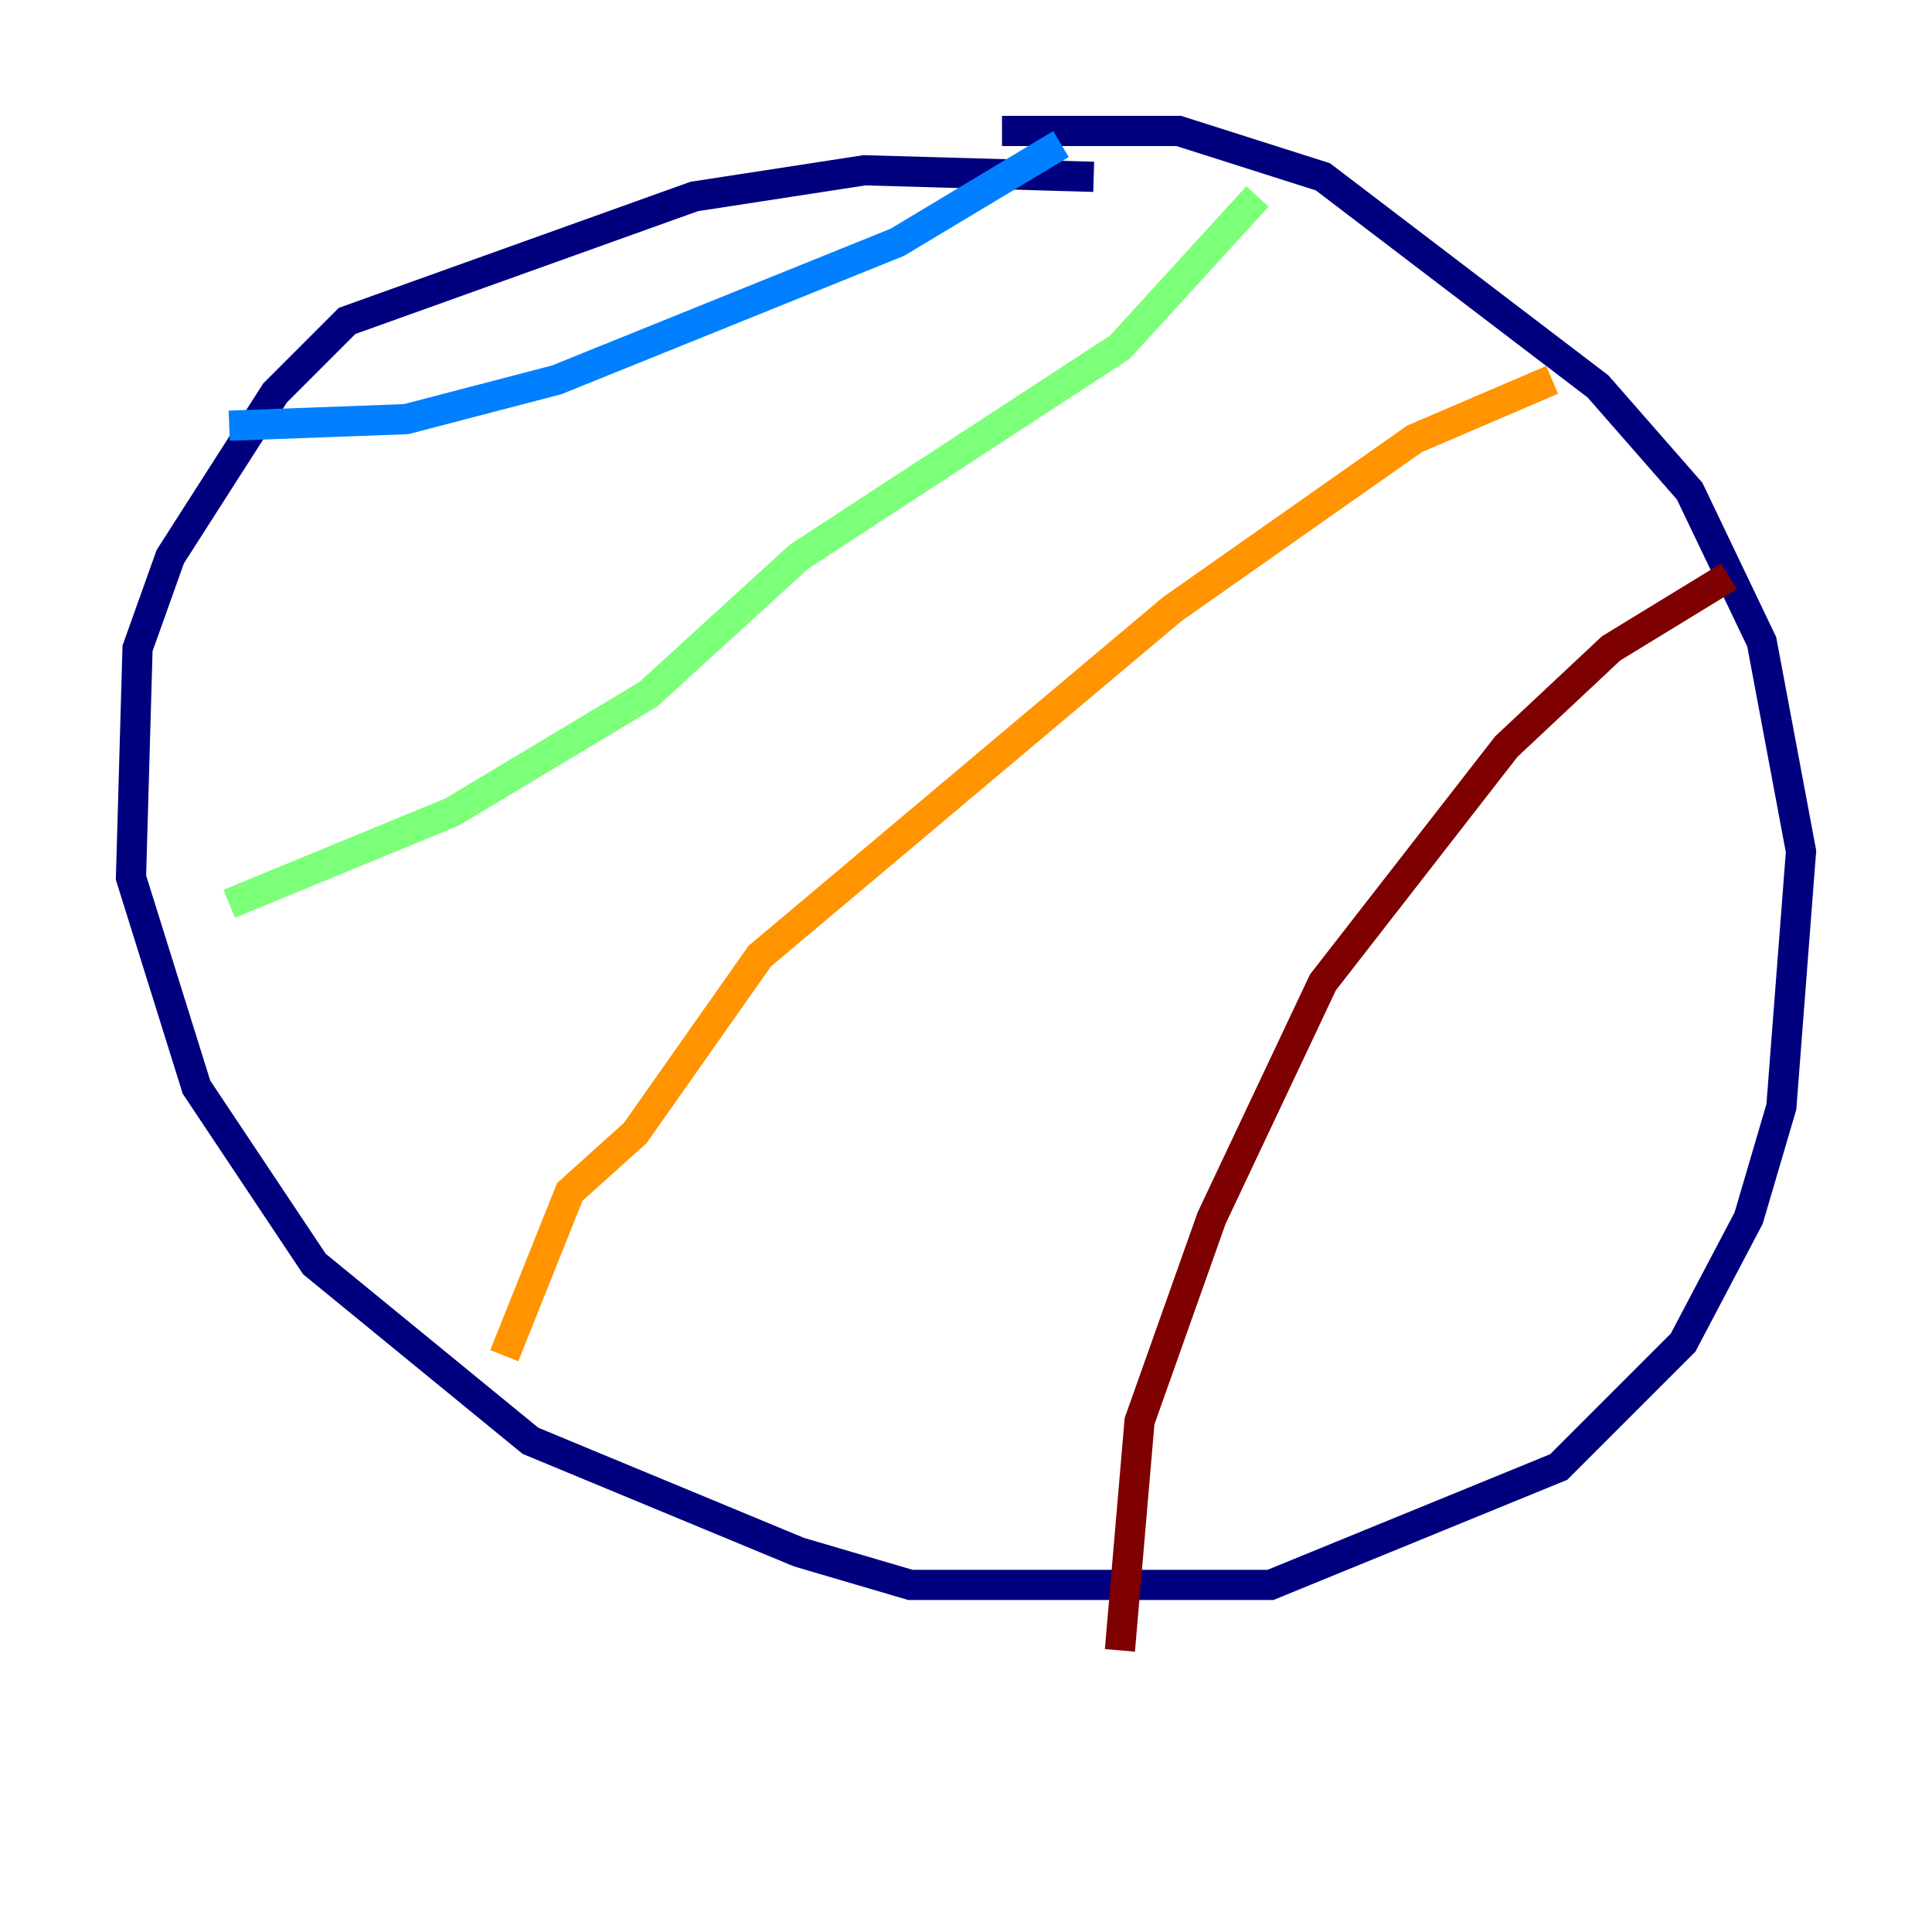 <?xml version="1.0" encoding="utf-8" ?>
<svg baseProfile="tiny" height="128" version="1.2" viewBox="0,0,128,128" width="128" xmlns="http://www.w3.org/2000/svg" xmlns:ev="http://www.w3.org/2001/xml-events" xmlns:xlink="http://www.w3.org/1999/xlink"><defs /><polyline fill="none" points="72.461,11.715 57.275,11.281 45.993,13.017 22.997,21.261 18.224,26.034 11.281,36.881 9.112,42.956 8.678,58.142 13.017,72.027 20.827,83.742 35.146,95.458 52.936,102.834 60.312,105.003 84.176,105.003 103.268,97.193 111.512,88.949 115.851,80.705 118.02,73.329 119.322,56.407 116.719,42.522 111.946,32.542 105.871,25.6 87.647,11.715 78.102,8.678 66.386,8.678" stroke="#00007f" stroke-width="2" /><polyline fill="none" points="70.291,9.546 59.444,16.054 36.881,25.166 26.902,27.77 15.186,28.203" stroke="#0080ff" stroke-width="2" /><polyline fill="none" points="83.308,13.017 74.197,22.997 52.936,36.881 42.956,45.993 29.939,53.803 15.186,59.878" stroke="#7cff79" stroke-width="2" /><polyline fill="none" points="102.834,25.166 93.722,29.071 77.668,40.352 50.332,63.349 42.088,75.064 37.749,78.969 33.41,89.817" stroke="#ff9400" stroke-width="2" /><polyline fill="none" points="114.549,38.183 106.739,42.956 99.797,49.464 87.647,65.085 80.271,80.705 75.498,94.156 74.197,109.342" stroke="#7f0000" stroke-width="2" /></svg>